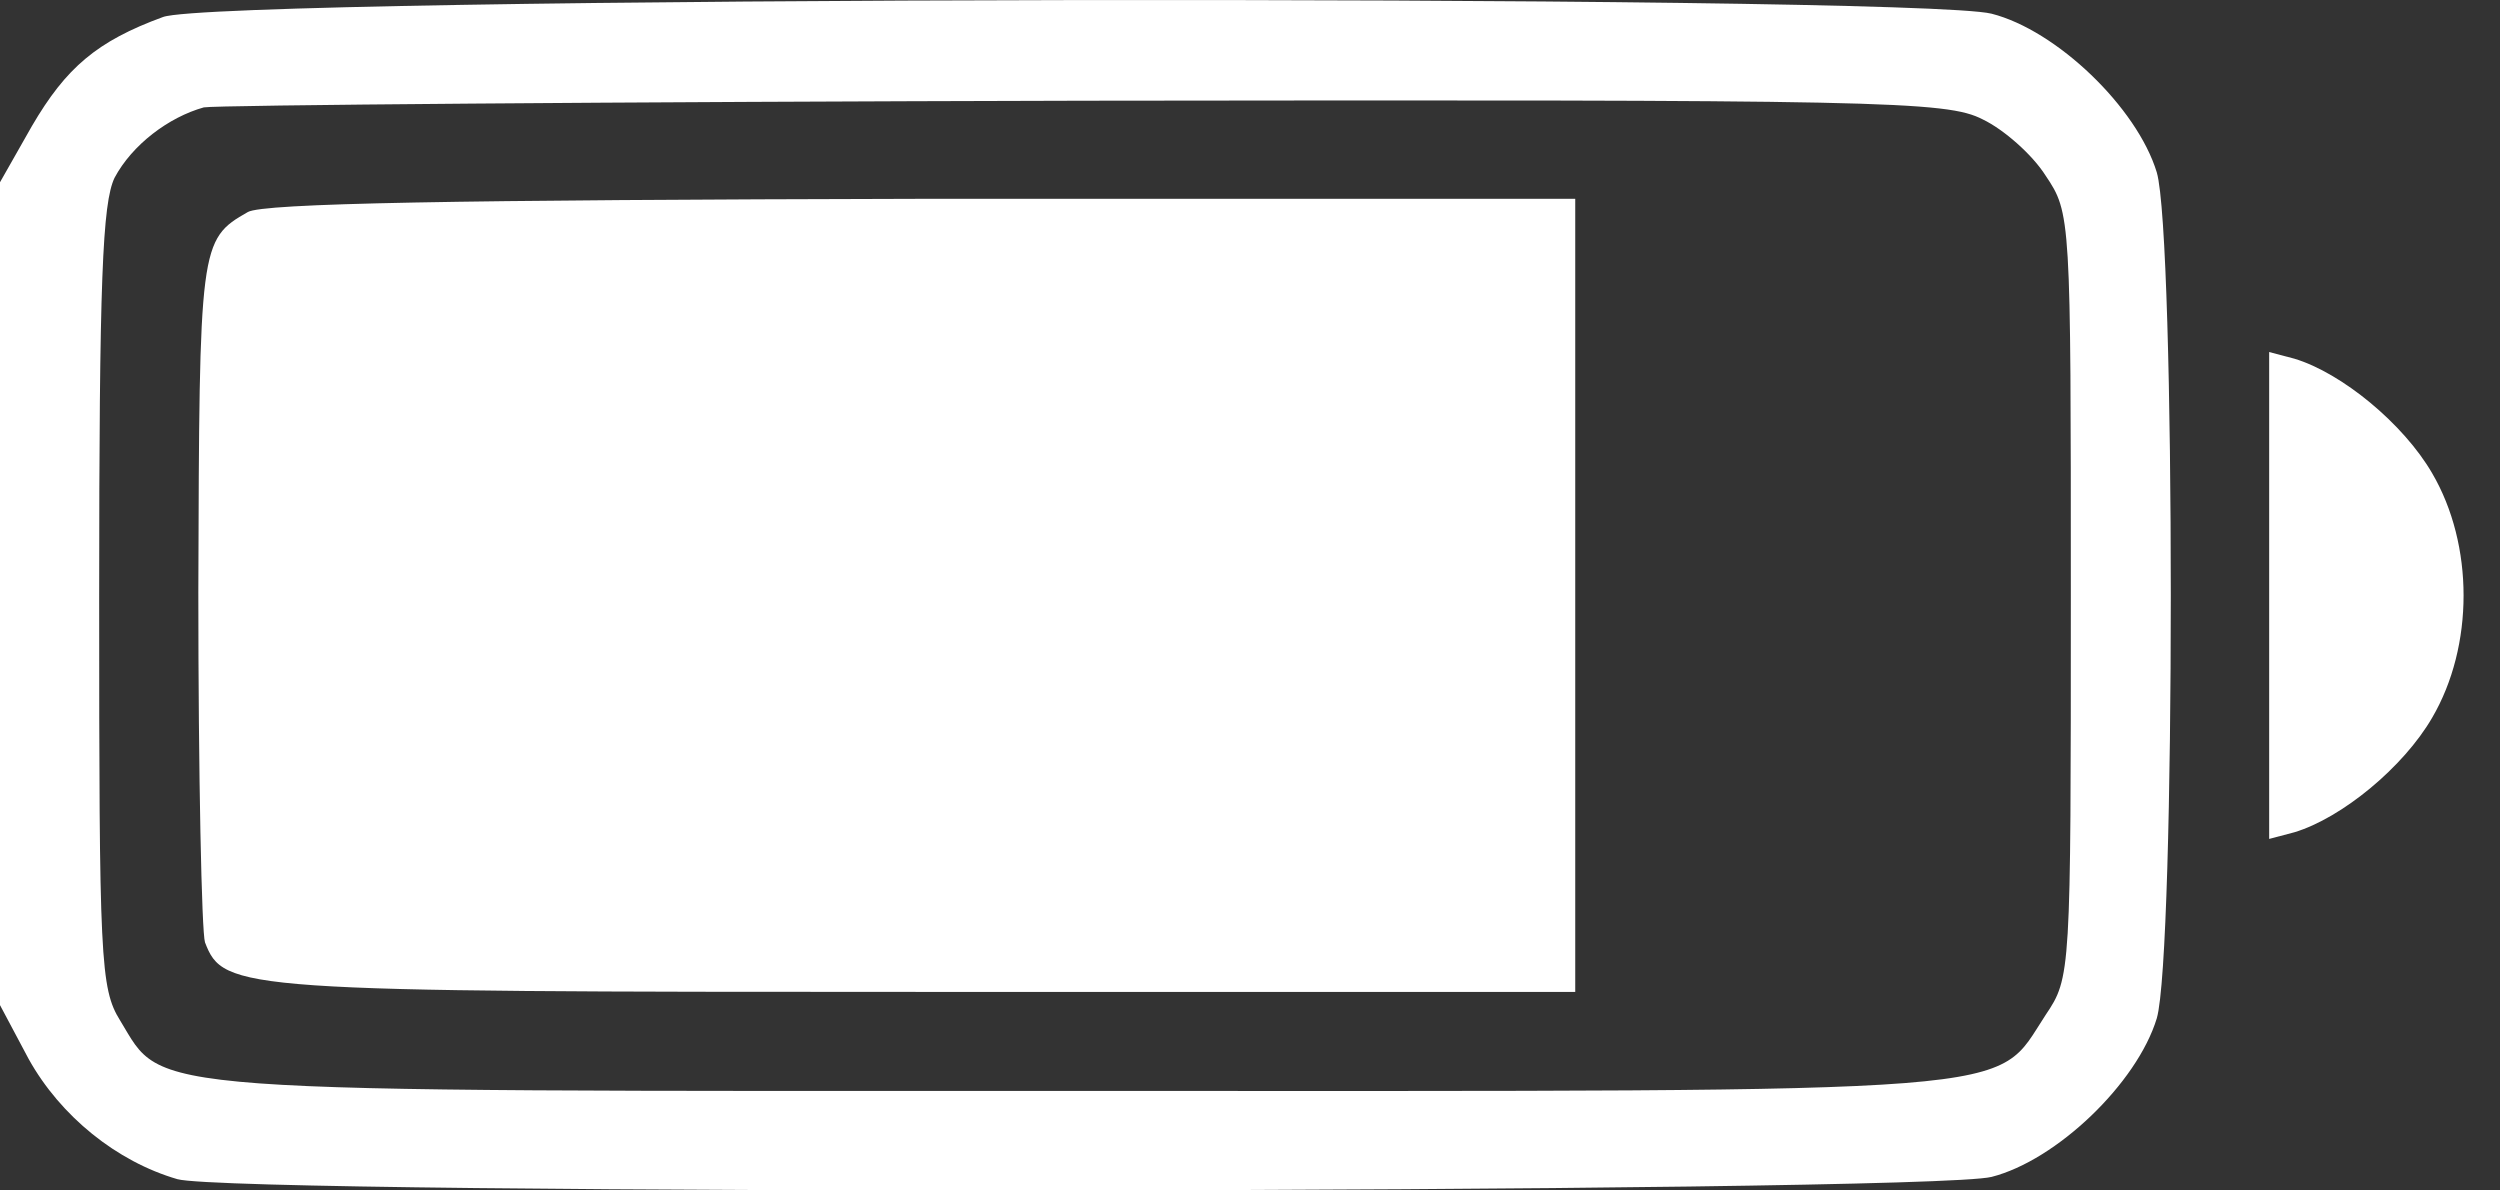 <svg width="21" height="10" viewBox="0 0 21 10" fill="none" xmlns="http://www.w3.org/2000/svg">
<rect x="0" y="0" width="21" height="10" fill="#333333" stroke="none"/>
<g id="Group">
<path id="Vector" d="M1.369 0.143C0.814 0.346 0.555 0.568 0.268 1.059L0 1.531V4.991V8.443L0.241 8.896C0.509 9.377 0.981 9.757 1.49 9.905C1.971 10.043 16.174 10.025 16.729 9.886C17.275 9.747 17.951 9.1 18.117 8.554C18.274 8.017 18.274 1.984 18.117 1.448C17.951 0.902 17.275 0.254 16.729 0.115C16.063 -0.051 1.832 -0.033 1.369 0.143ZM16.655 1.003C16.831 1.087 17.072 1.299 17.183 1.475C17.395 1.79 17.395 1.818 17.395 5.001C17.395 8.184 17.395 8.211 17.183 8.526C16.739 9.201 17.164 9.164 9.086 9.164C1.055 9.164 1.388 9.192 1.009 8.572C0.842 8.304 0.833 8.054 0.833 5.019C0.833 2.345 0.861 1.707 0.962 1.494C1.11 1.216 1.416 0.985 1.712 0.902C1.814 0.883 5.145 0.855 9.114 0.846C15.813 0.837 16.35 0.846 16.655 1.003Z" fill="white"/>
<path id="Vector_2" d="M2.082 1.781C1.675 2.012 1.675 2.059 1.666 4.973C1.666 6.509 1.694 7.832 1.722 7.916C1.879 8.323 1.999 8.332 7.773 8.332H13.232V5.001V1.67H7.754C3.803 1.679 2.212 1.707 2.082 1.781Z" fill="white"/>
<path id="Vector_3" d="M19.061 5.002V7.047L19.273 6.991C19.671 6.871 20.189 6.445 20.43 6.029C20.782 5.428 20.782 4.576 20.43 3.975C20.189 3.559 19.671 3.133 19.273 3.013L19.061 2.957V5.002Z" fill="white"/>
</g>
</svg>
